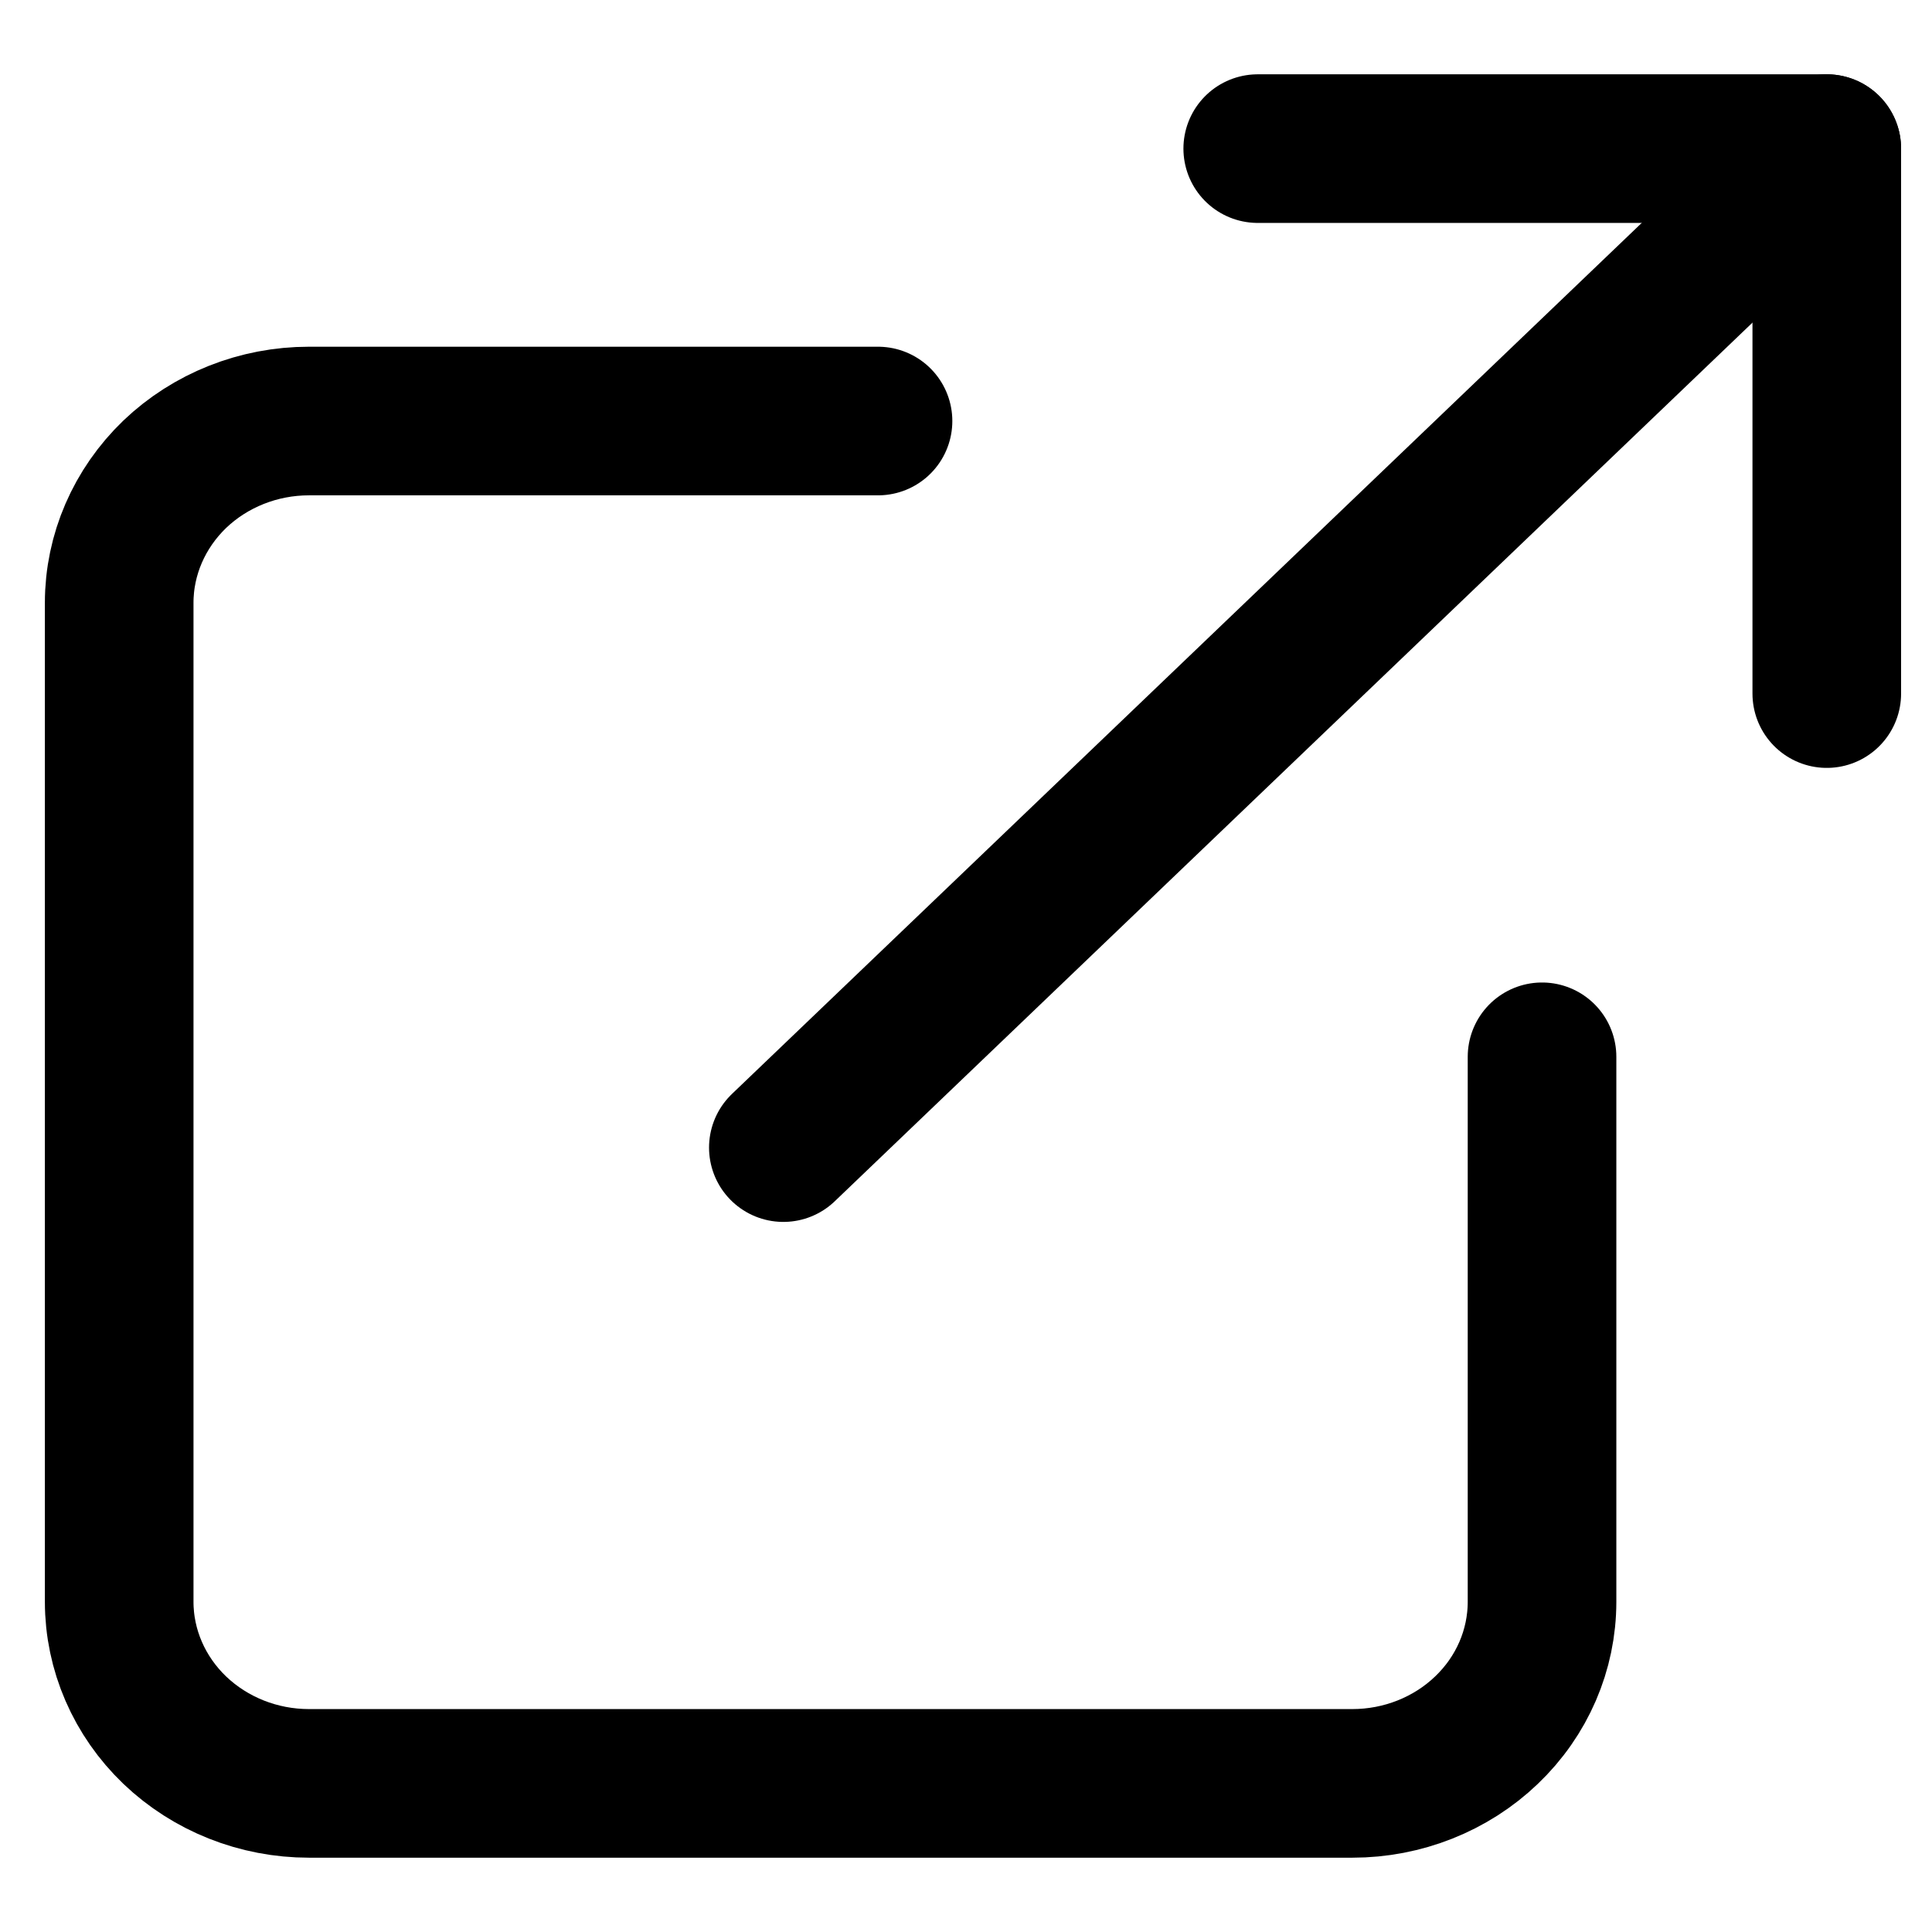 <svg width="13" height="13" viewBox="0 0 13 13" fill="none" xmlns="http://www.w3.org/2000/svg">
<path d="M10.376 7.111V10.778C10.376 11.102 10.242 11.413 10.002 11.642C9.763 11.871 9.438 12 9.1 12H2.079C1.74 12 1.416 11.871 1.176 11.642C0.937 11.413 0.802 11.102 0.802 10.778V4.056C0.802 3.732 0.937 3.421 1.176 3.191C1.416 2.962 1.74 2.833 2.079 2.833H5.908" stroke="black" stroke-linecap="round" stroke-linejoin="round"/>
<path d="M8.463 1H12.292V4.667" stroke="black" stroke-linecap="round" stroke-linejoin="round"/>
<path d="M5.271 7.722L12.292 1" stroke="black" stroke-linecap="round" stroke-linejoin="round"/>
</svg>
